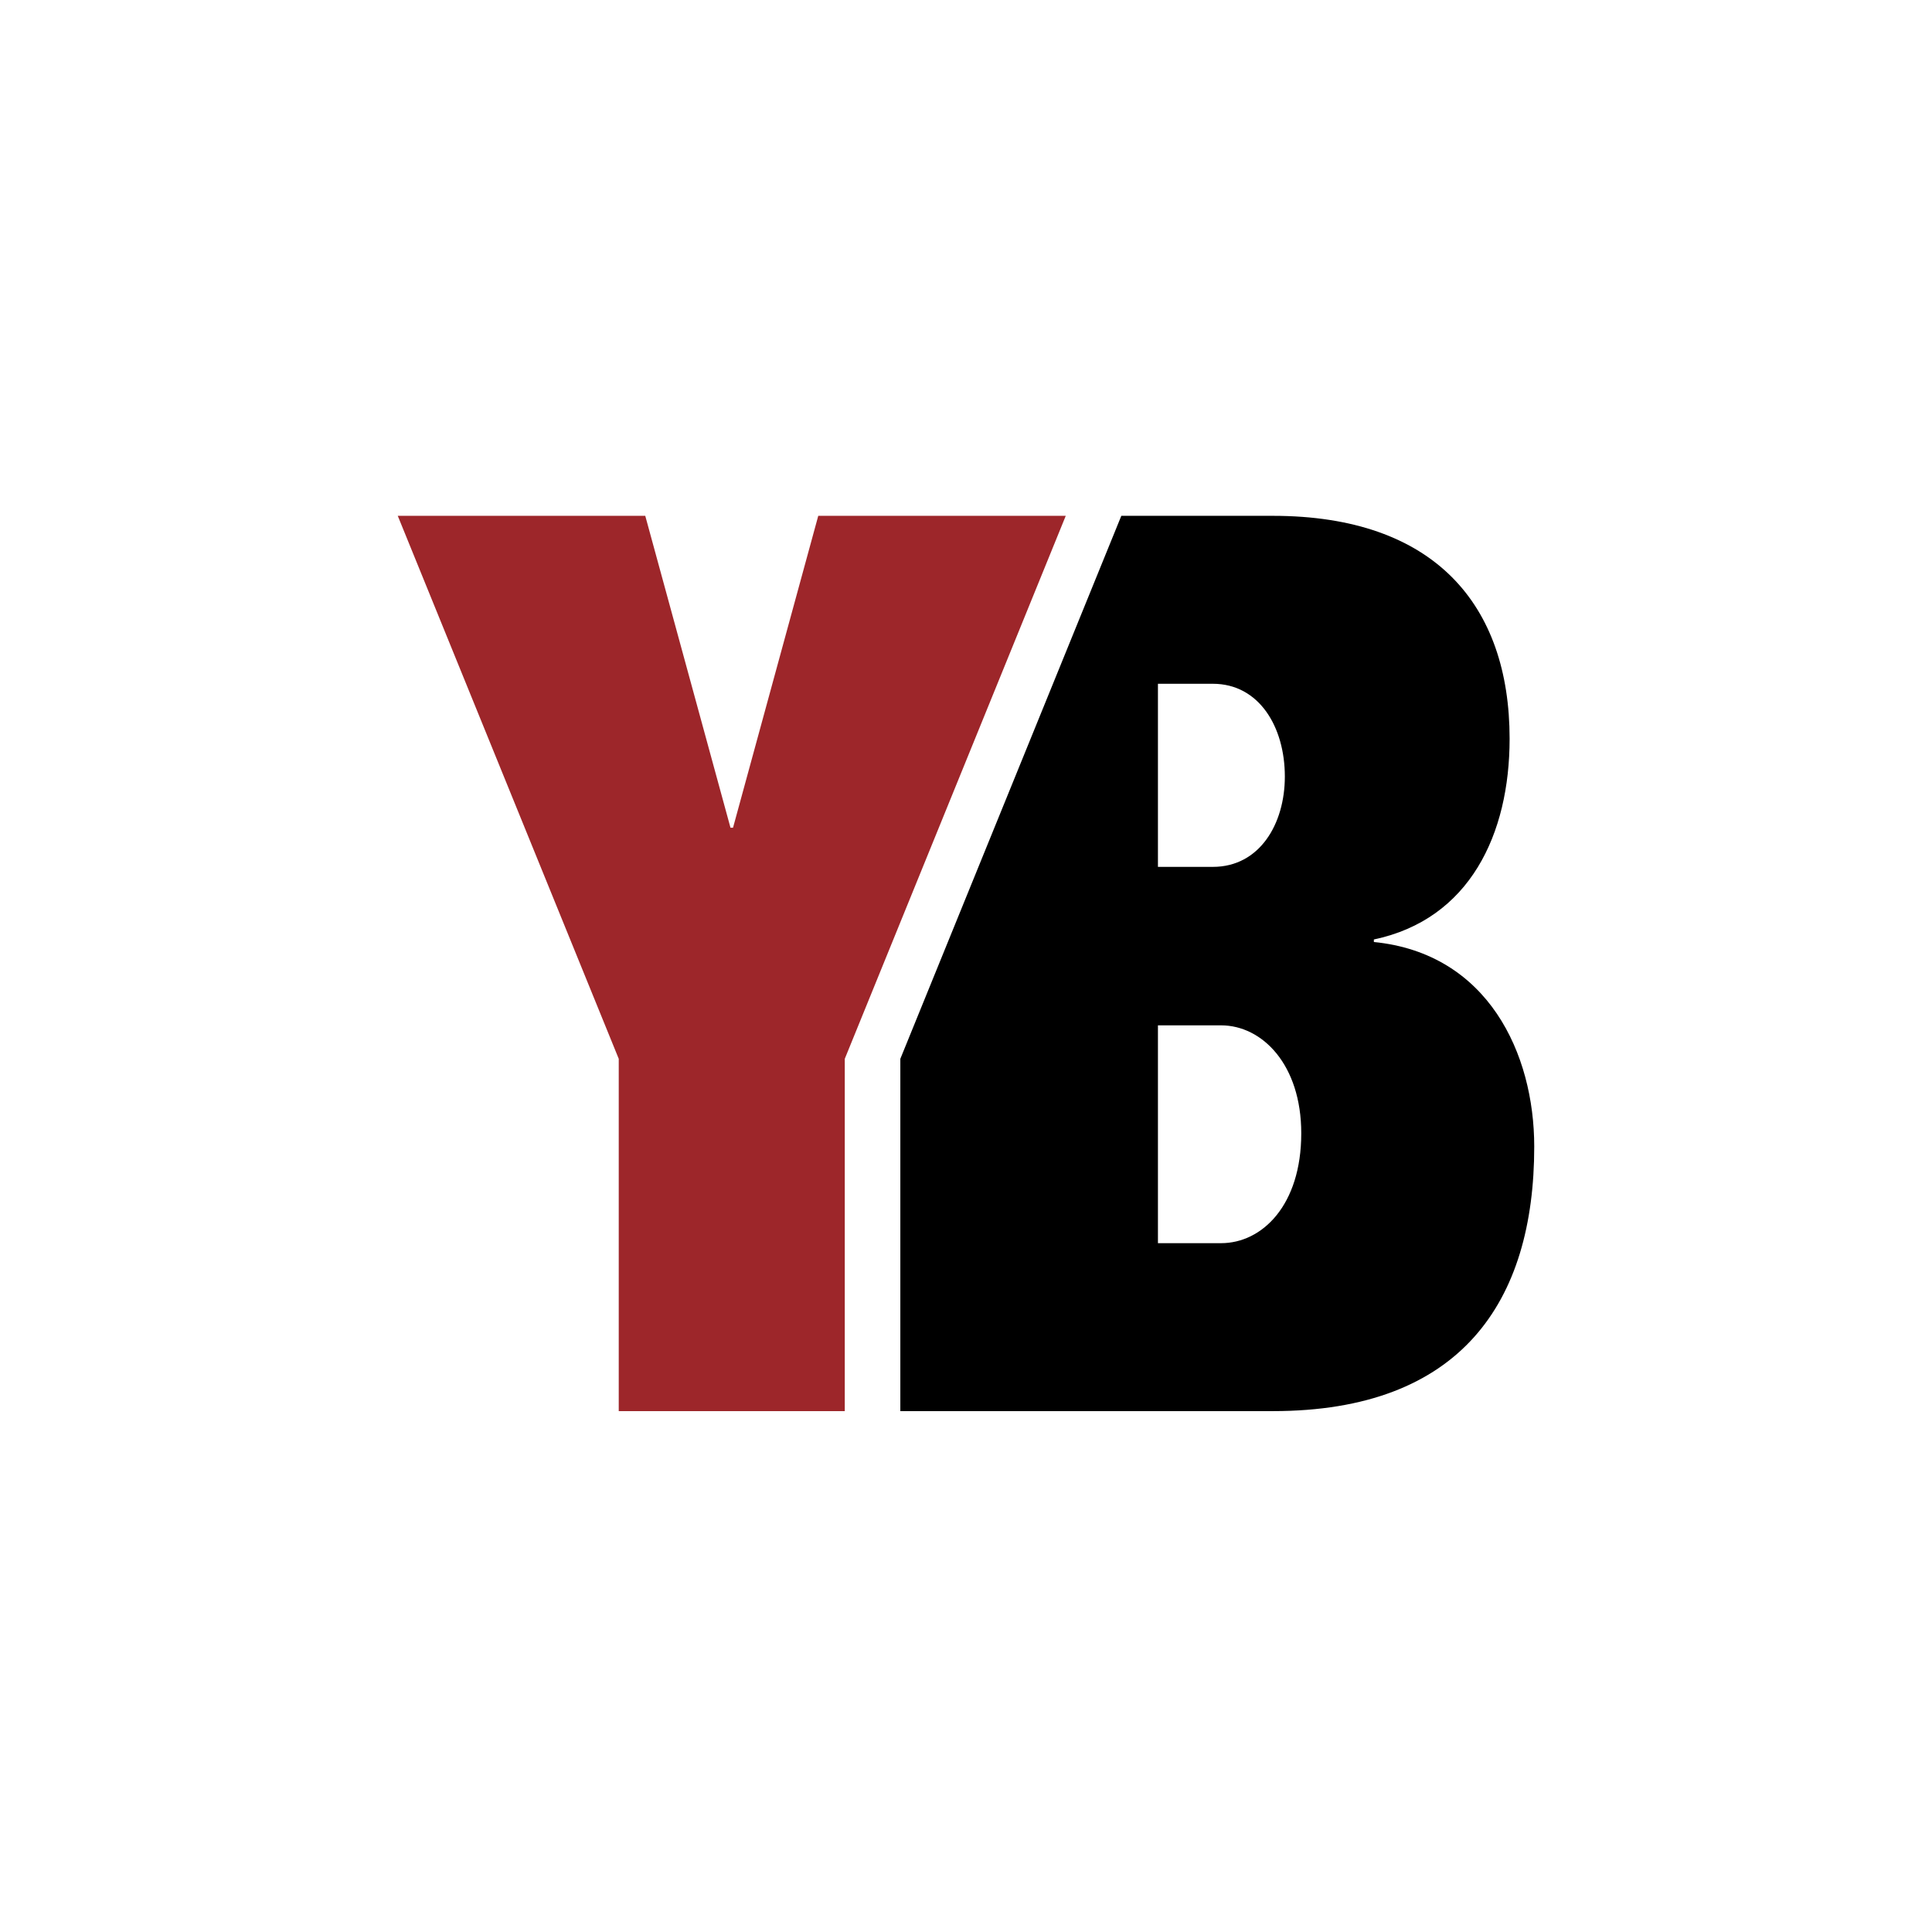 <?xml version="1.0" encoding="utf-8" standalone="yes"?><svg xmlns="http://www.w3.org/2000/svg" xmlns:xlink="http://www.w3.org/1999/xlink" version="1.2" baseProfile="tiny-ps" viewBox="0 0 306 306" xml:space="preserve"><title>Yardbarker</title><rect fill="#FFFFFF" width="306" height="306"></rect><path d="M217.6,149.2v-0.4c15.2-3.2,21.5-16.7,21.5-31.8c0-21.2-11.9-35.3-37.5-35.3h-24l-35,86v55.8h59c29.8,0,41.4-17.3,41.4-41.9  C243,166.9,235.7,151,217.6,149.2z M183.4,108.3h8.7c7.3,0,11.4,6.8,11.4,14.7c0,7.5-4,14.3-11.4,14.3h-8.7V108.3z M193.4,196.9h-10  v-34.5h10c6.5,0,12.7,6.2,12.7,17.1C206.1,190.9,199.9,196.9,193.4,196.9z"></path><path fill="#9D262A" d="M98,167.7l-35-86h39.2l13.5,49.4h0.4l13.5-49.4h39.2l-35,86v55.8H98V167.7L98,167.7z"></path></svg>